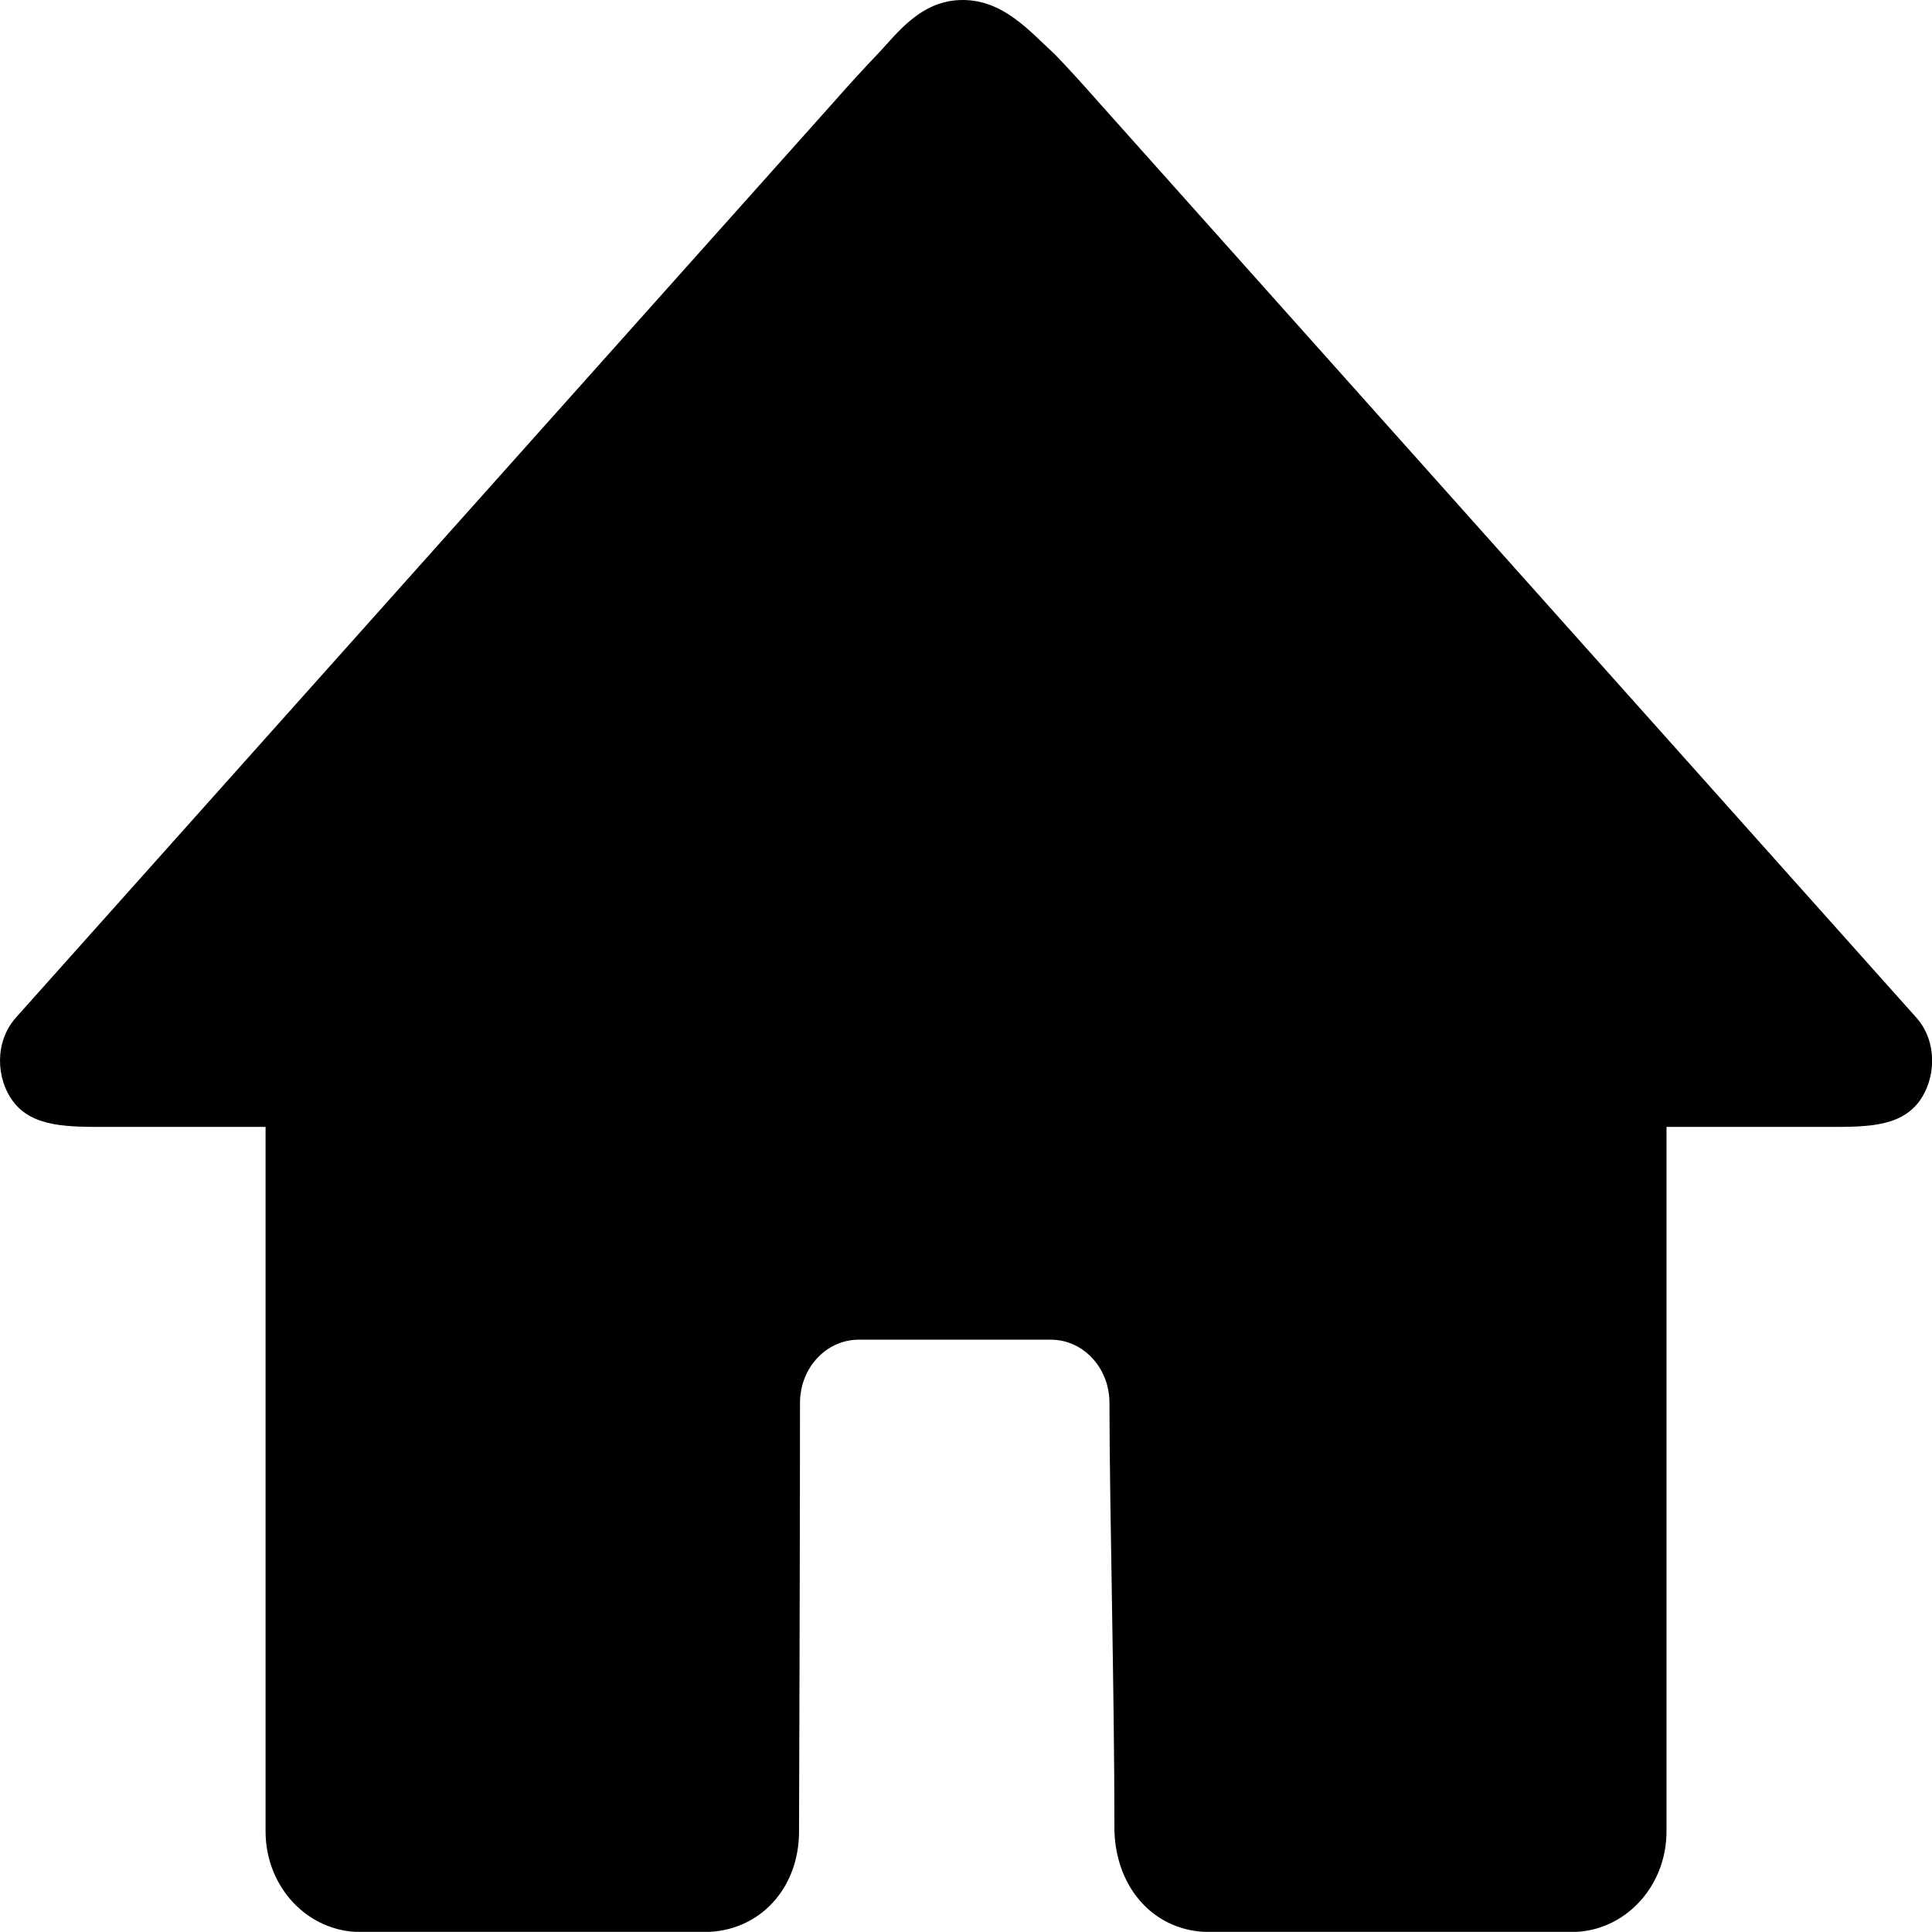 <svg id="Core" version="1.1" viewBox="0 0 24 23.998" xmlns="http://www.w3.org/2000/svg">
    <g transform="translate(-.186 -2.296)">
        <path id="Shape" d="m12.143 2.296c-0.529 0-0.829 0.438-1.057 0.674-0.149 0.155-0.341 0.364-0.545 0.596l-10.16 11.374c-0.266 0.302-0.242 0.757-0.035 1.035 0.244 0.328 0.686 0.32 1.19 0.32h1.949v8.751c0 0.693 0.525 1.25 1.178 1.25h4.271c0.678 0 1.178-0.532 1.178-1.25 0 0 0.012-3.592 0.012-5.323 0-0.435 0.326-0.785 0.73-0.785h2.385c0.404 0 0.729 0.35 0.729 0.785 0.002 1.366 0.062 3.56 0.062 5.323 0.026 0.739 0.525 1.25 1.178 1.25h4.502c0.653 0 1.178-0.558 1.178-1.25v-8.751h1.947c0.503 0 0.944 0.013 1.19-0.314 0.209-0.278 0.235-0.739-0.031-1.041l-10.16-11.374c-0.204-0.232-0.395-0.441-0.545-0.596-0.312-0.284-0.634-0.674-1.145-0.674z" style="stroke-dasharray:30.241, 15.121;stroke-dashoffset:24.949;stroke-linejoin:round;stroke-width:3.78"/>
    </g>
</svg>
